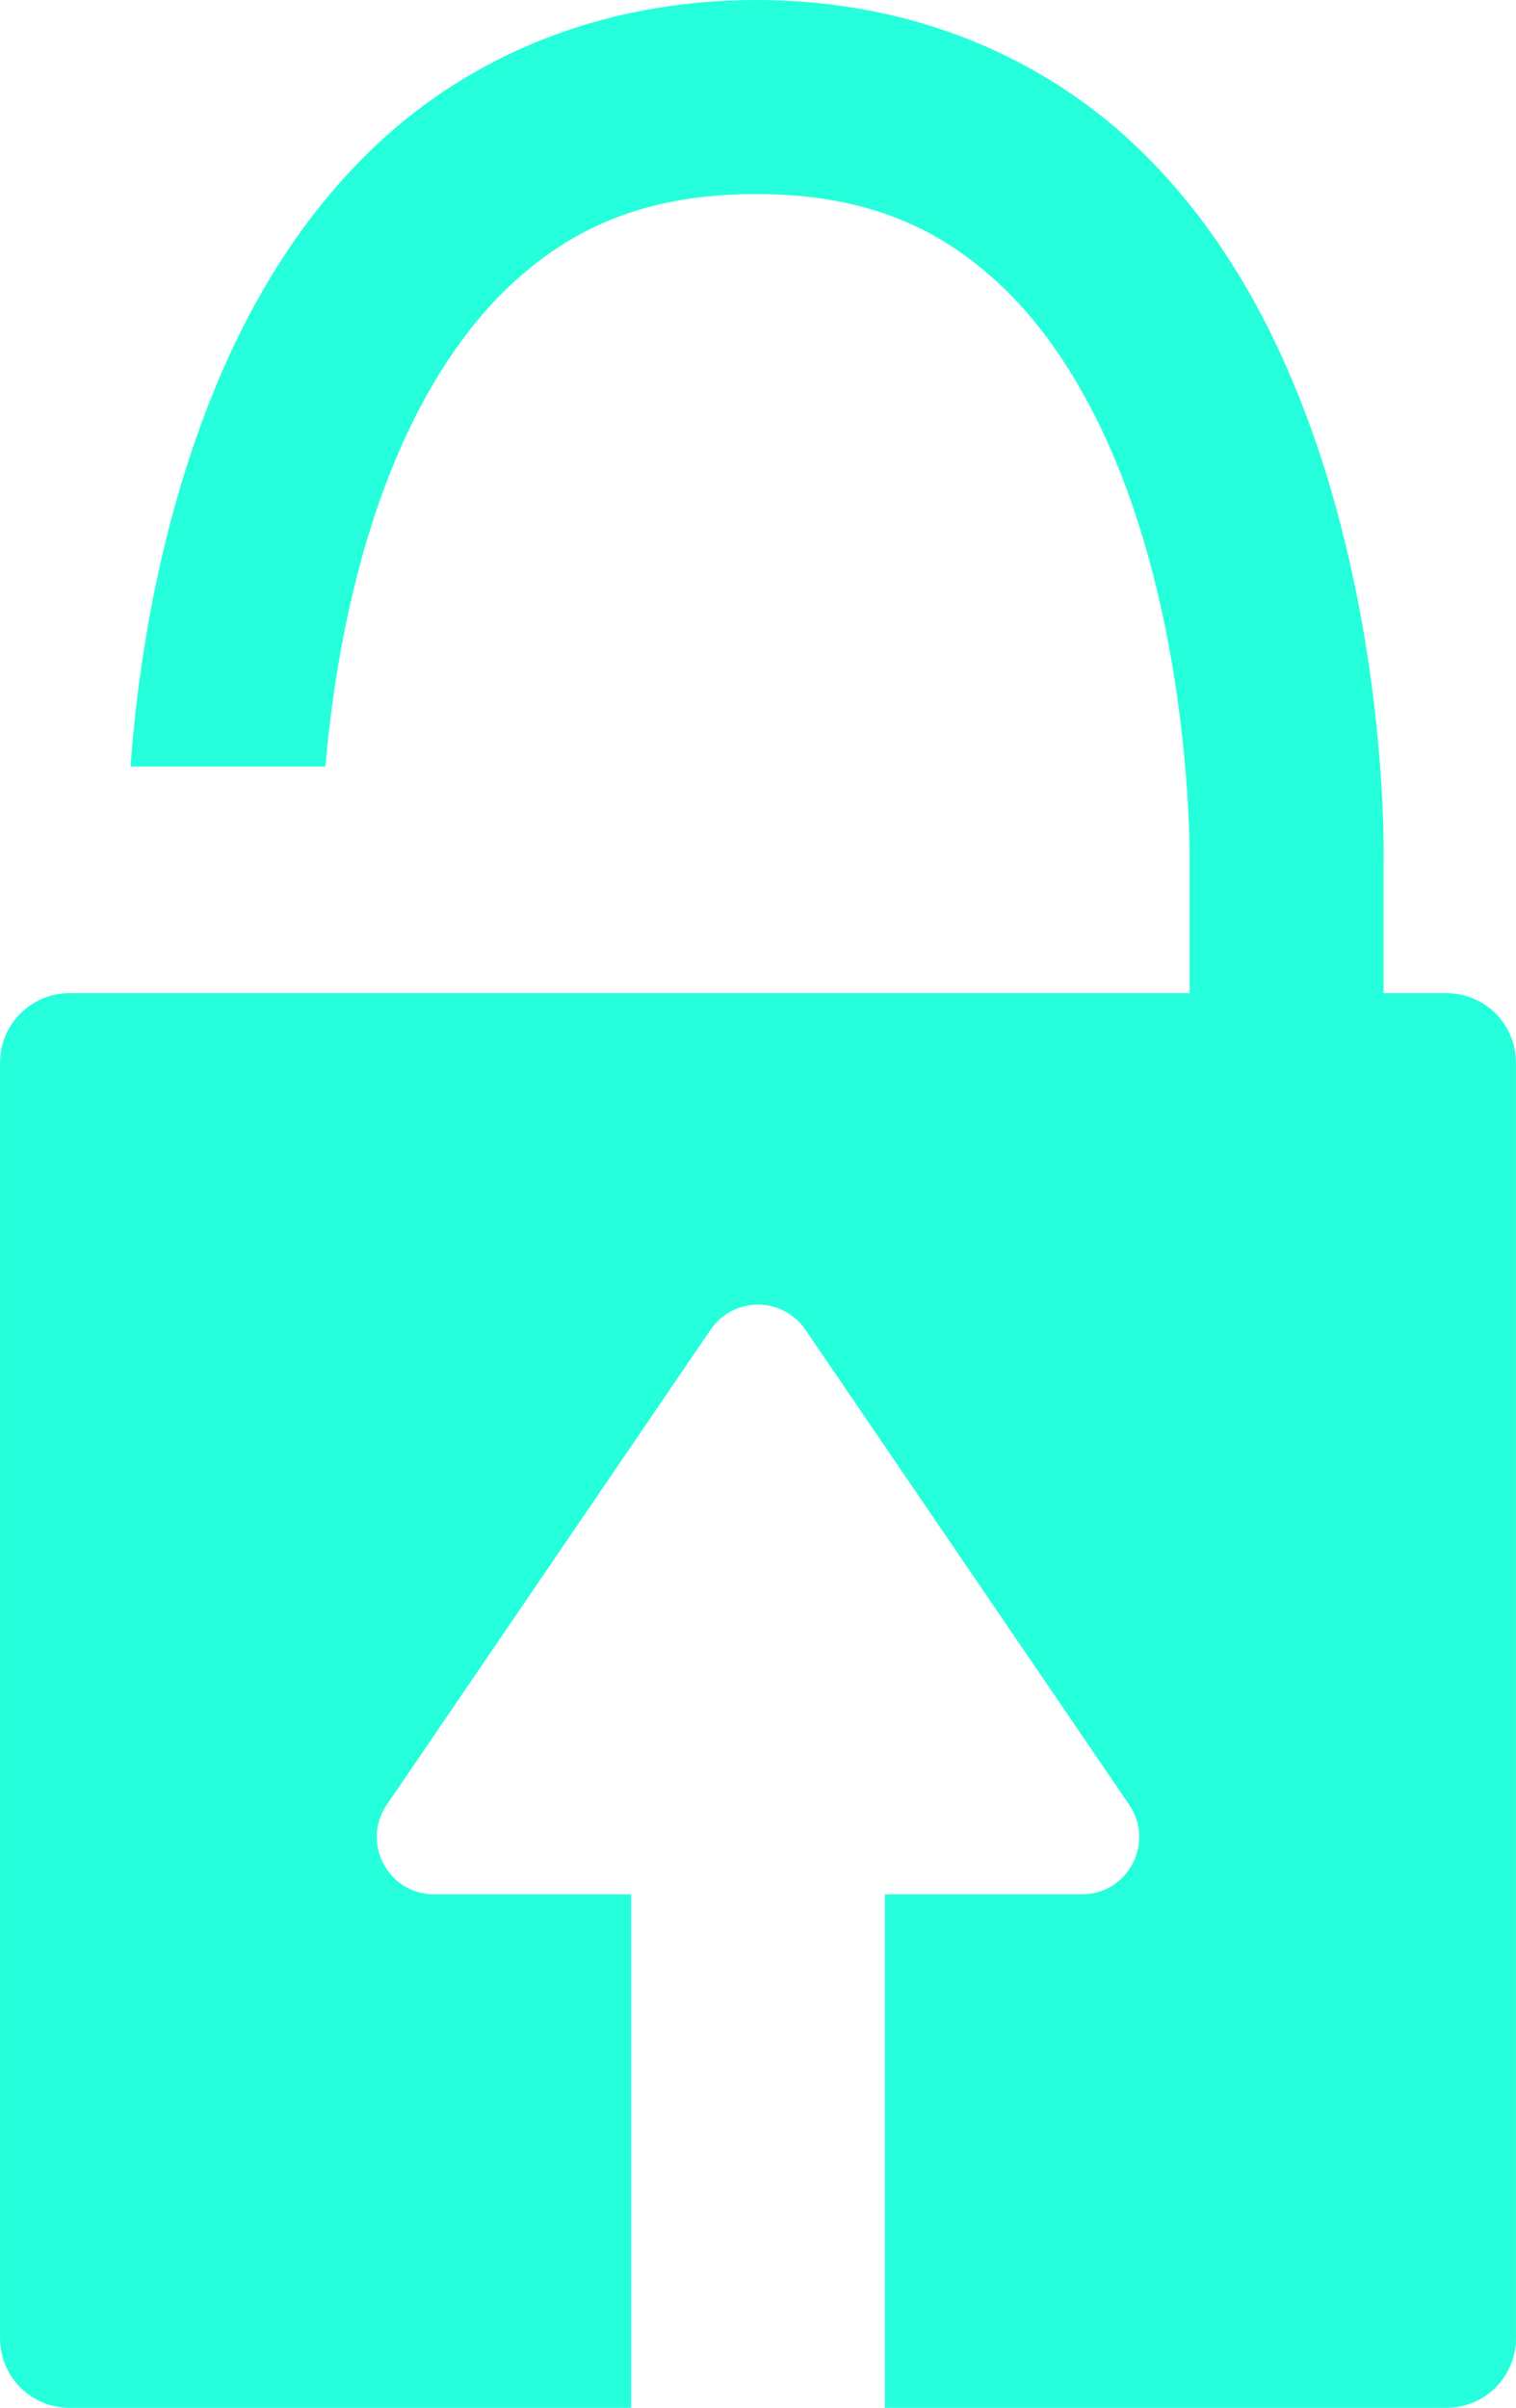 <?xml version="1.0" encoding="UTF-8" standalone="no"?>
<!-- Created with Inkscape (http://www.inkscape.org/) -->

<svg
   xmlns:dc="http://purl.org/dc/elements/1.1/"
   xmlns:cc="http://creativecommons.org/ns#"
   xmlns:rdf="http://www.w3.org/1999/02/22-rdf-syntax-ns#"
   xmlns:svg="http://www.w3.org/2000/svg"
   xmlns="http://www.w3.org/2000/svg"
   xmlns:sodipodi="http://sodipodi.sourceforge.net/DTD/sodipodi-0.dtd"
   xmlns:inkscape="http://www.inkscape.org/namespaces/inkscape"
   width="25.365mm"
   height="40.267mm"
   viewBox="0 0 89.875 142.68"
   id="svg4299"
   version="1.1"
   inkscape:version="0.91 r13725"
   sodipodi:docname="favicon.svg"
   inkscape:export-filename="/Users/i-noc/dev/web/YSFHAccess/public/favicon.png"
   inkscape:export-xdpi="90"
   inkscape:export-ydpi="90">
  <defs
     id="defs4301">
    <inkscape:perspective
       sodipodi:type="inkscape:persp3d"
       inkscape:vp_x="0 : 80.065834 : 1"
       inkscape:vp_y="0 : 1000.0001 : 0"
       inkscape:vp_z="802.74735 : 80.065834 : 1"
       inkscape:persp3d-origin="401.37368 : 53.377224 : 1"
       id="perspective5606" />
    <inkscape:perspective
       id="perspective5606-6"
       inkscape:persp3d-origin="401.37369 : 53.377223 : 1"
       inkscape:vp_z="802.74737 : 80.065832 : 1"
       inkscape:vp_y="0 : 1000 : 0"
       inkscape:vp_x="0 : 80.065832 : 1"
       sodipodi:type="inkscape:persp3d" />
  </defs>
  <sodipodi:namedview
     id="base"
     pagecolor="#ffffff"
     bordercolor="#666666"
     borderopacity="1.0"
     inkscape:pageopacity="0.0"
     inkscape:pageshadow="2"
     inkscape:zoom="0.98994949"
     inkscape:cx="-41.791724"
     inkscape:cy="79.411756"
     inkscape:document-units="px"
     inkscape:current-layer="layer1"
     showgrid="false"
     inkscape:snap-bbox="true"
     inkscape:bbox-paths="true"
     inkscape:bbox-nodes="true"
     inkscape:snap-bbox-edge-midpoints="true"
     inkscape:snap-center="true"
     inkscape:snap-object-midpoints="true"
     inkscape:snap-midpoints="true"
     inkscape:object-paths="false"
     inkscape:snap-intersection-paths="true"
     inkscape:object-nodes="true"
     inkscape:snap-smooth-nodes="true"
     fit-margin-top="0"
     fit-margin-left="0"
     fit-margin-right="0"
     fit-margin-bottom="0"
     inkscape:window-width="1389"
     inkscape:window-height="855"
     inkscape:window-x="0"
     inkscape:window-y="4"
     inkscape:window-maximized="0"
     inkscape:snap-page="false"
     showguides="false" />
  <g
     inkscape:label="レイヤー 1"
     inkscape:groupmode="layer"
     id="layer1"
     style="display:inline"
     transform="translate(-319.894,-381.949)">
    <path
       id="path4460"
       d="m 364.72,381.949 c -9.404,0 -17.077,3.476 -22.492,8.568 -5.415,5.092 -8.705,11.548 -10.83,17.738 -2.516,7.328 -3.428,14.461 -3.768,19.115 l 11.557,0 c 0.341,-3.967 1.14,-9.699 3.09,-15.379 1.724,-5.022 4.303,-9.779 7.83,-13.096 3.527,-3.317 7.871,-5.445 14.613,-5.445 6.733,0 11.058,2.136 14.578,5.477 3.52,3.34 6.093,8.136 7.809,13.199 3.431,10.127 3.311,20.631 3.311,20.631 l 0,0.053 0,7.99 -66.408,0 c -2.273,6.5e-4 -4.115,1.843 -4.115,4.115 l 0,75.598 c 6.5e-4,2.273 1.843,4.115 4.115,4.115 l 33.301,0 0,-30.428 -11.678,0 c -2.729,9.3e-4 -4.344,-3.054 -2.807,-5.309 l 19.201,-28.154 c 0.614,-0.9 1.622,-1.45 2.711,-1.48 1.155,-0.032 2.247,0.526 2.898,1.48 l 19.201,28.154 c 1.537,2.254 -0.077,5.308 -2.805,5.309 l -11.68,0 0,30.428 33.301,0 c 2.273,-6.6e-4 4.115,-1.843 4.115,-4.115 l 0,-75.598 c -6.5e-4,-2.273 -1.843,-4.115 -4.115,-4.115 l -3.734,0 0,-7.828 c 0,0 0.302,-12.079 -3.918,-24.535 -2.11,-6.228 -5.381,-12.725 -10.785,-17.854 -5.404,-5.128 -13.082,-8.635 -22.496,-8.635 z"
       style="color:#000000;font-style:normal;font-variant:normal;font-weight:normal;font-stretch:normal;font-size:medium;line-height:normal;font-family:sans-serif;text-indent:0;text-align:start;text-decoration:none;text-decoration-line:none;text-decoration-style:solid;text-decoration-color:#000000;letter-spacing:normal;word-spacing:normal;text-transform:none;direction:ltr;block-progression:tb;writing-mode:lr-tb;baseline-shift:baseline;text-anchor:start;white-space:normal;clip-rule:nonzero;display:inline;overflow:visible;visibility:visible;opacity:1;isolation:auto;mix-blend-mode:normal;color-interpolation:sRGB;color-interpolation-filters:linearRGB;solid-color:#000000;solid-opacity:1;fill:#26ffdc;fill-opacity:1;fill-rule:evenodd;stroke:none;stroke-width:11.502;stroke-linecap:butt;stroke-linejoin:miter;stroke-miterlimit:4;stroke-dasharray:none;stroke-dashoffset:0;stroke-opacity:1;color-rendering:auto;image-rendering:auto;shape-rendering:auto;text-rendering:auto;enable-background:accumulate"
       inkscape:connector-curvature="0" />
  </g>
</svg>
